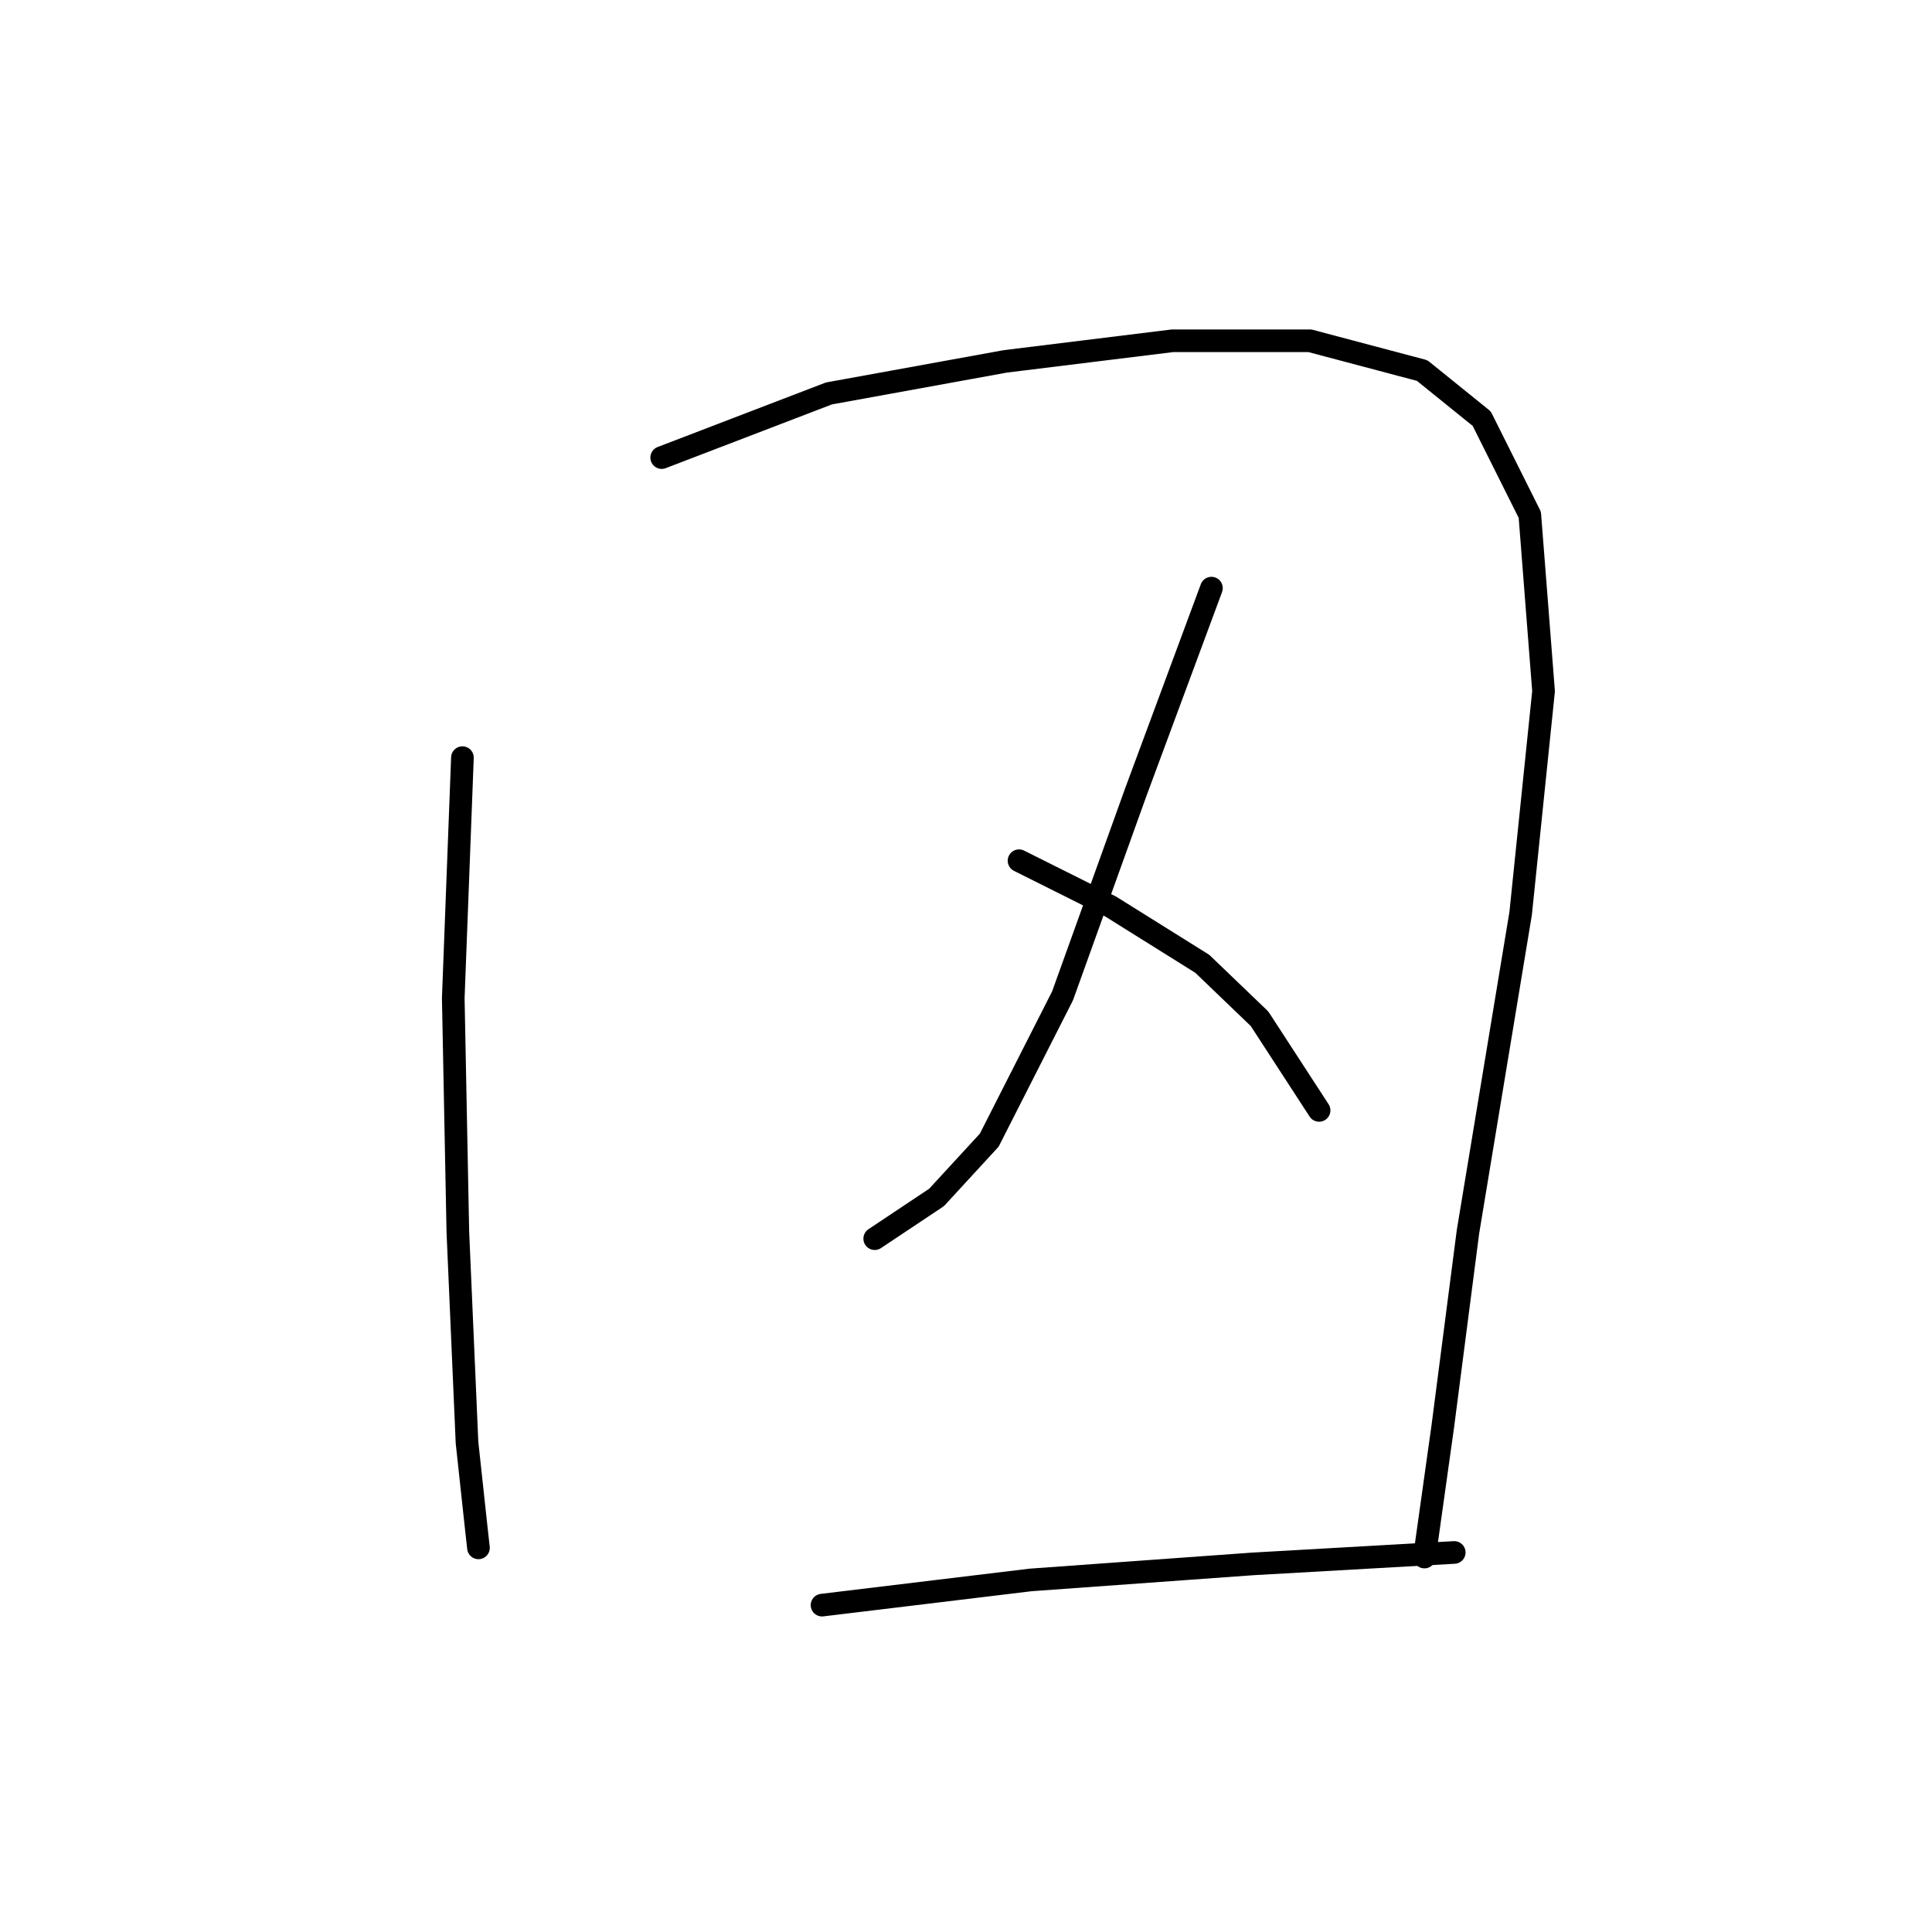 <?xml version="1.0" standalone="no"?>
    <svg width="256" height="256" xmlns="http://www.w3.org/2000/svg" version="1.1">
    <polyline stroke="black" stroke-width="3" stroke-linecap="round" fill="transparent" stroke-linejoin="round" points="61.274 100.392 60.06 132.26 60.667 163.218 61.881 191.14 63.095 202.37 63.399 205.101 63.399 205.101 " />
        <polyline stroke="black" stroke-width="3" stroke-linecap="round" fill="transparent" stroke-linejoin="round" points="87.679 60.632 109.835 52.134 133.205 47.885 155.361 45.154 173.572 45.154 188.444 49.099 196.335 55.473 202.708 68.22 204.529 91.59 201.494 121.03 194.514 163.218 191.175 189.016 188.747 206.316 188.747 206.316 " />
        <polyline stroke="black" stroke-width="3" stroke-linecap="round" fill="transparent" stroke-linejoin="round" points="160.521 77.932 150.505 104.944 140.793 131.956 131.081 151.077 124.1 158.665 115.905 164.128 115.905 164.128 " />
        <polyline stroke="black" stroke-width="3" stroke-linecap="round" fill="transparent" stroke-linejoin="round" points="135.026 114.05 147.167 120.12 159.307 127.707 166.895 134.991 174.786 147.132 174.786 147.132 " />
        <polyline stroke="black" stroke-width="3" stroke-linecap="round" fill="transparent" stroke-linejoin="round" points="108.925 212.689 136.544 209.351 165.984 207.226 192.693 205.708 192.693 205.708 " />
        </svg>